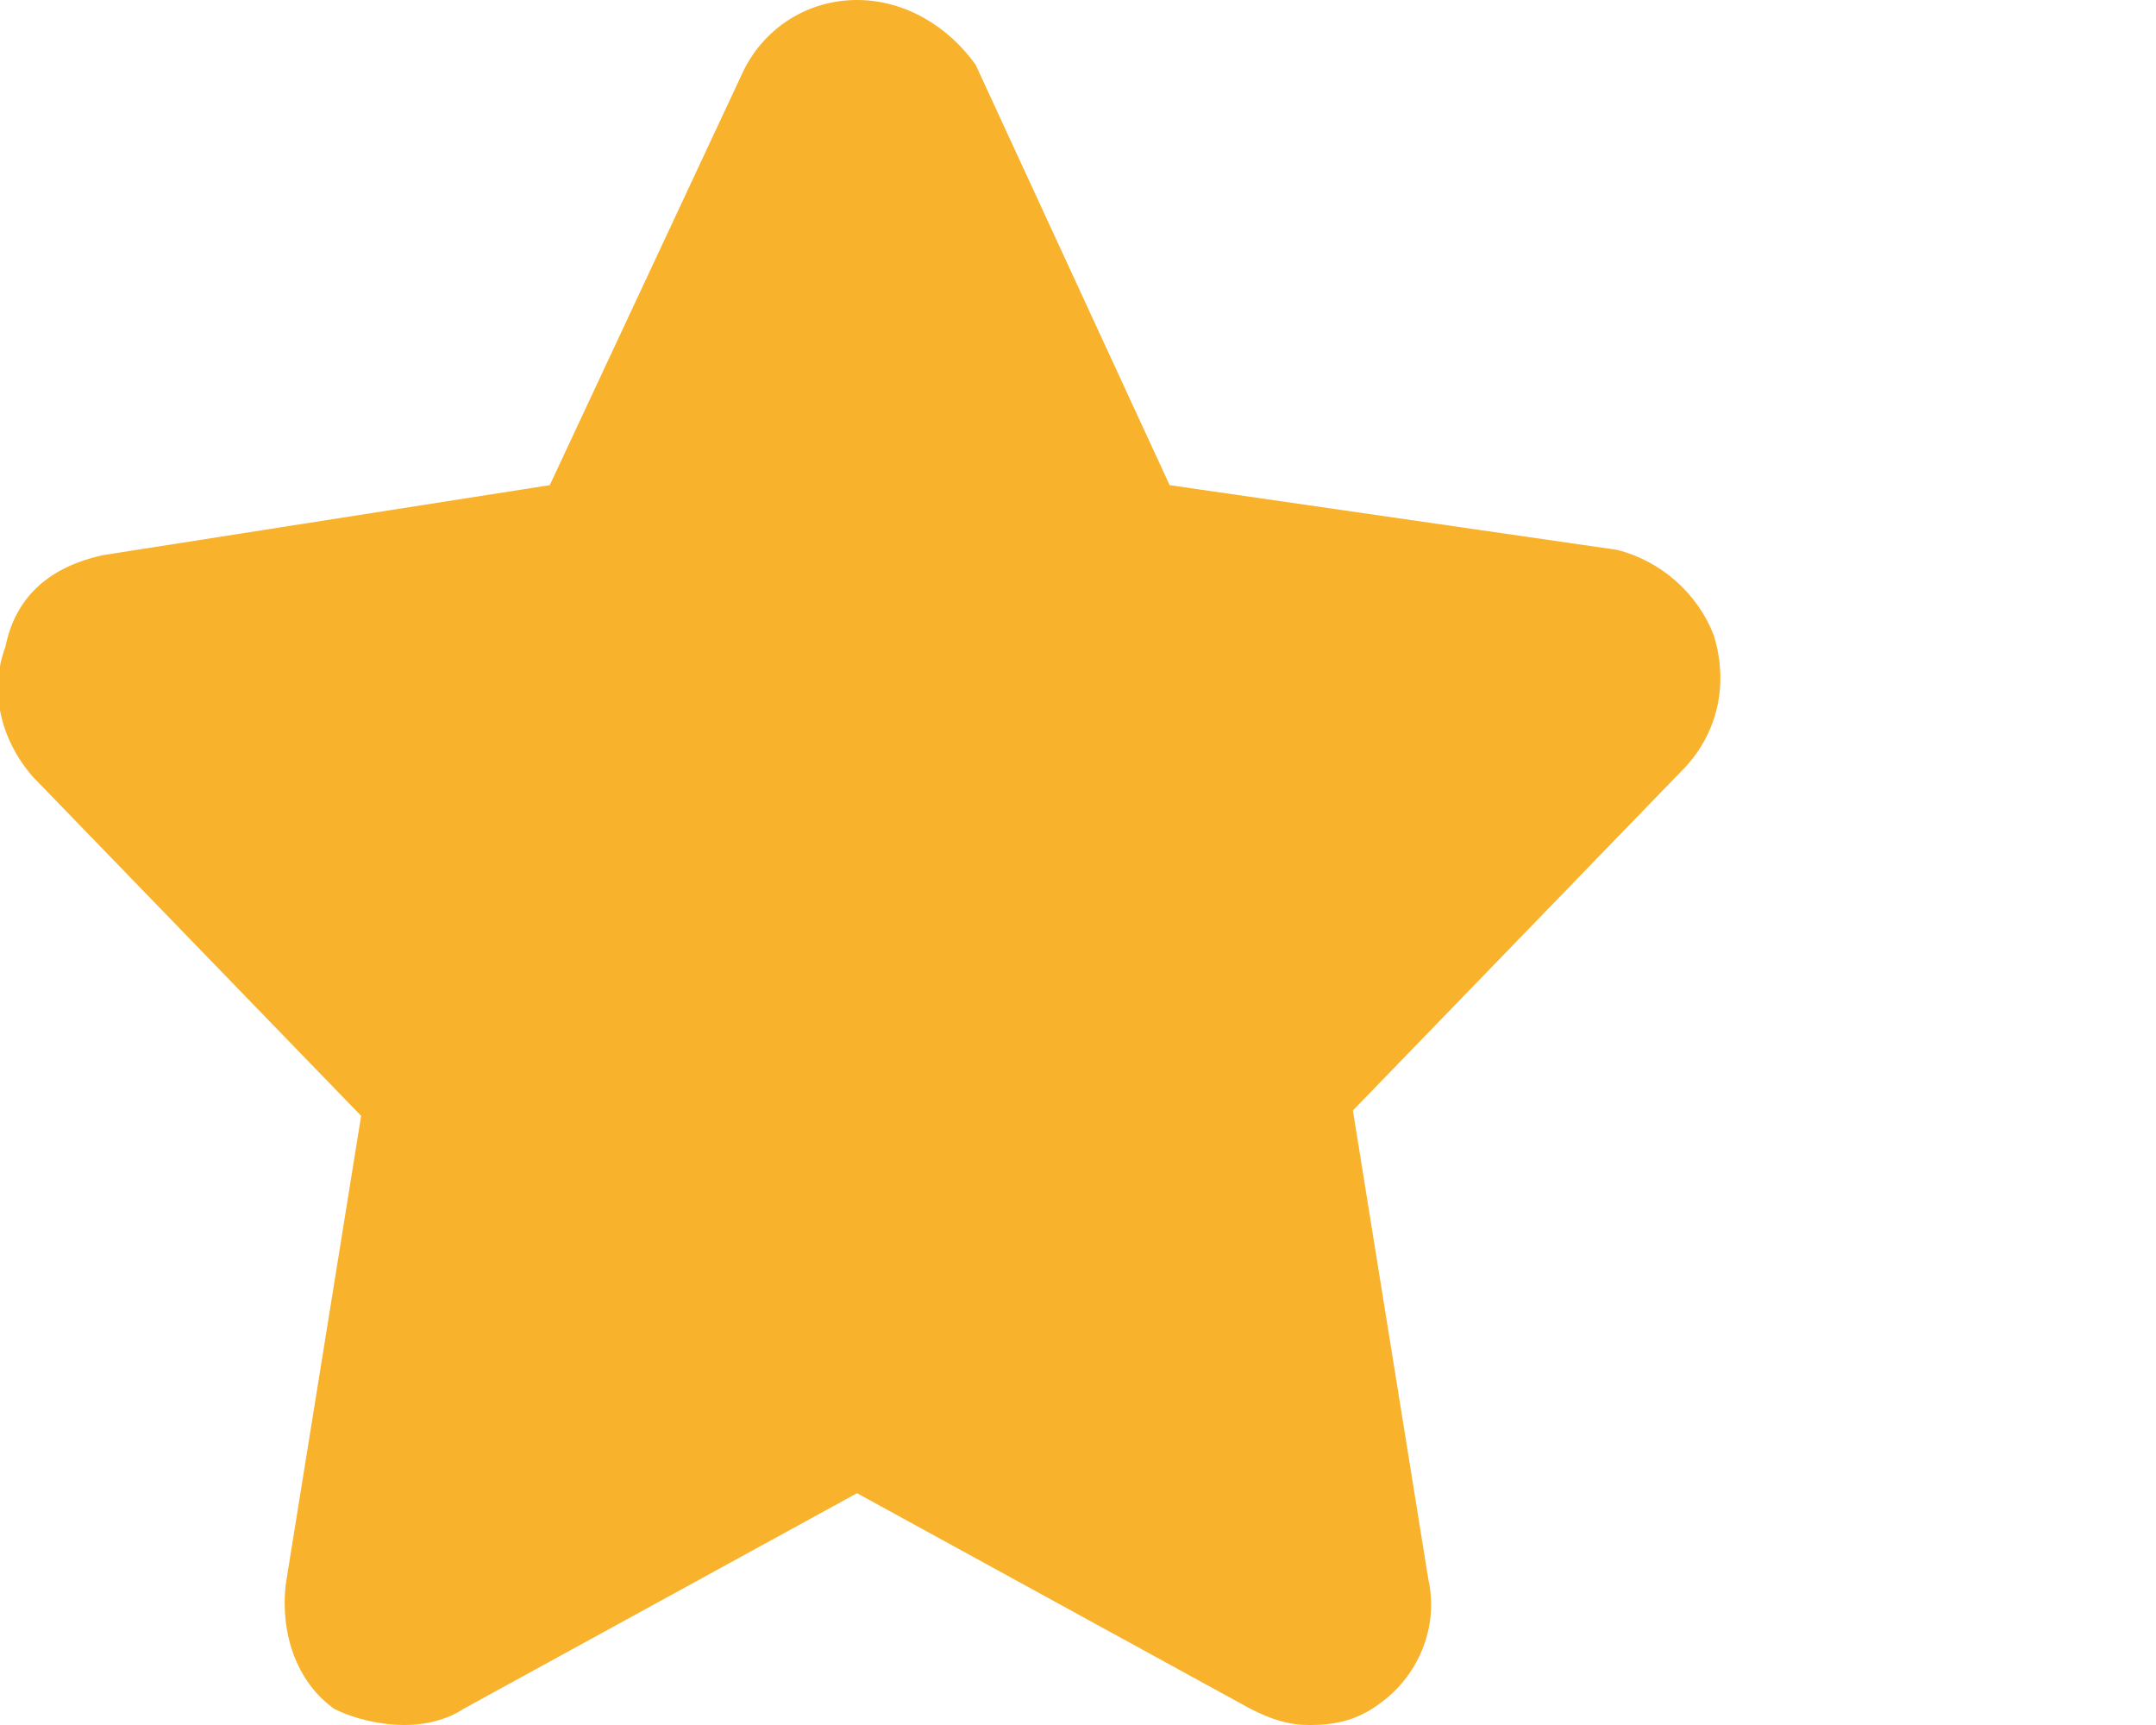 <?xml version="1.0" encoding="utf-8"?>
<!-- Generator: Adobe Illustrator 19.1.0, SVG Export Plug-In . SVG Version: 6.00 Build 0)  -->
<svg version="1.1" id="图层_1" xmlns="http://www.w3.org/2000/svg" xmlns:xlink="http://www.w3.org/1999/xlink" x="0px" y="0px"
	 viewBox="0 0 40 32" style="enable-background:new 0 0 40 32;" xml:space="preserve">
<style type="text/css">
	.st0{fill:#F8B22B;}
</style>
<g>
	<path class="st0" d="M31.8,11.8c-0.3-0.8-1-1.4-1.8-1.6L21.7,9l-3.6-7.8C17.6,0.5,16.8,0,15.9,0s-1.7,0.5-2.1,1.3L10.2,9l-8.3,1.3
		C1,10.5,0.3,11,0.1,12c-0.3,0.8-0.1,1.7,0.5,2.4l6.1,6.3l-1.4,8.7c-0.1,0.9,0.2,1.8,0.9,2.3C6.6,31.9,7.1,32,7.5,32
		s0.8-0.1,1.1-0.3l7.3-4l7.3,4c0.4,0.2,0.7,0.3,1.1,0.3c0.5,0,0.9-0.1,1.3-0.4c0.7-0.5,1.1-1.4,0.9-2.3l-1.4-8.7l6.1-6.3
		C31.8,13.7,32.1,12.8,31.8,11.8L31.8,11.8z"/>
</g>
</svg>
